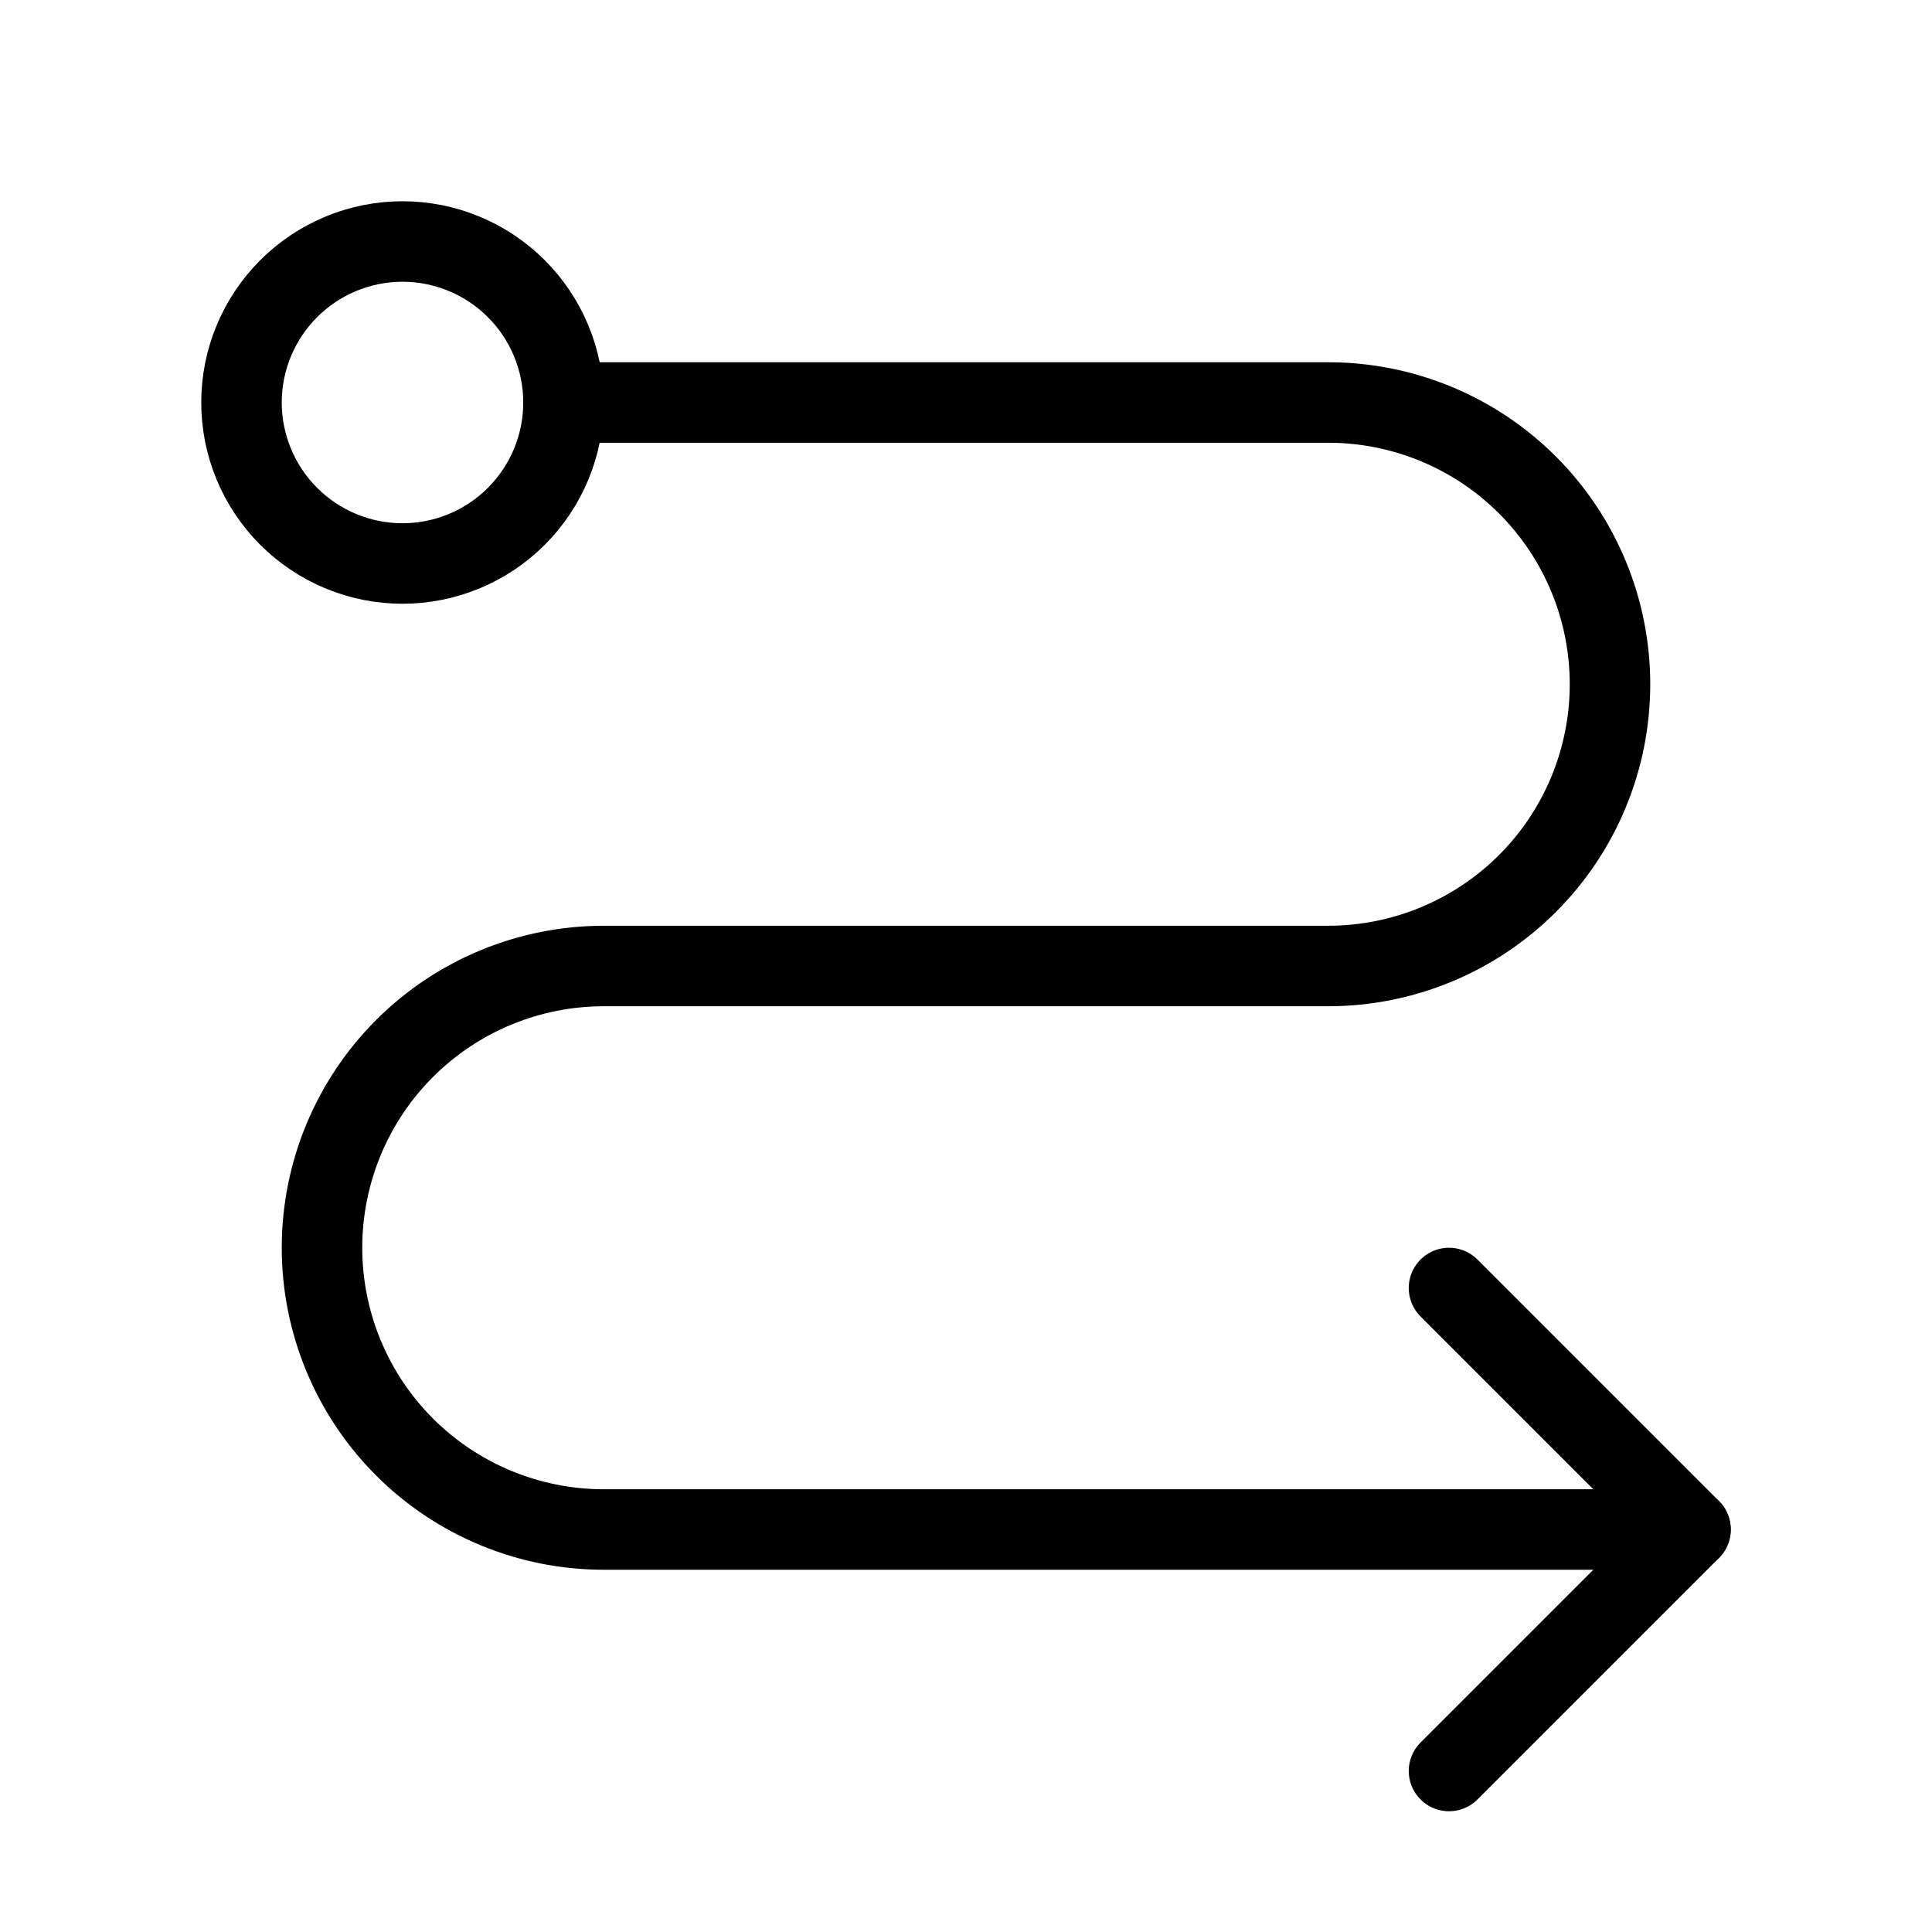 <svg width="24" height="24" viewBox="0 0 24 24" fill="none" xmlns="http://www.w3.org/2000/svg">
<path d="M3 5C3 5.53 3.211 6.039 3.586 6.414C3.961 6.789 4.47 7 5 7C5.53 7 6.039 6.789 6.414 6.414C6.789 6.039 7 5.53 7 5C7 4.47 6.789 3.961 6.414 3.586C6.039 3.211 5.53 3 5 3C4.47 3 3.961 3.211 3.586 3.586C3.211 3.961 3 4.47 3 5Z" stroke="black" stroke-linecap="round" stroke-linejoin="round"/>
<path d="M7 5H16.5C17.428 5 18.319 5.369 18.975 6.025C19.631 6.681 20 7.572 20 8.5C20 9.428 19.631 10.319 18.975 10.975C18.319 11.631 17.428 12 16.5 12H7.5C6.572 12 5.681 12.369 5.025 13.025C4.369 13.681 4 14.572 4 15.5C4 16.428 4.369 17.319 5.025 17.975C5.681 18.631 6.572 19 7.5 19H21" stroke="black" stroke-linecap="round" stroke-linejoin="round"/>
<path d="M18 16L21 19L18 22" stroke="black" stroke-linecap="round" stroke-linejoin="round"/>
</svg>
